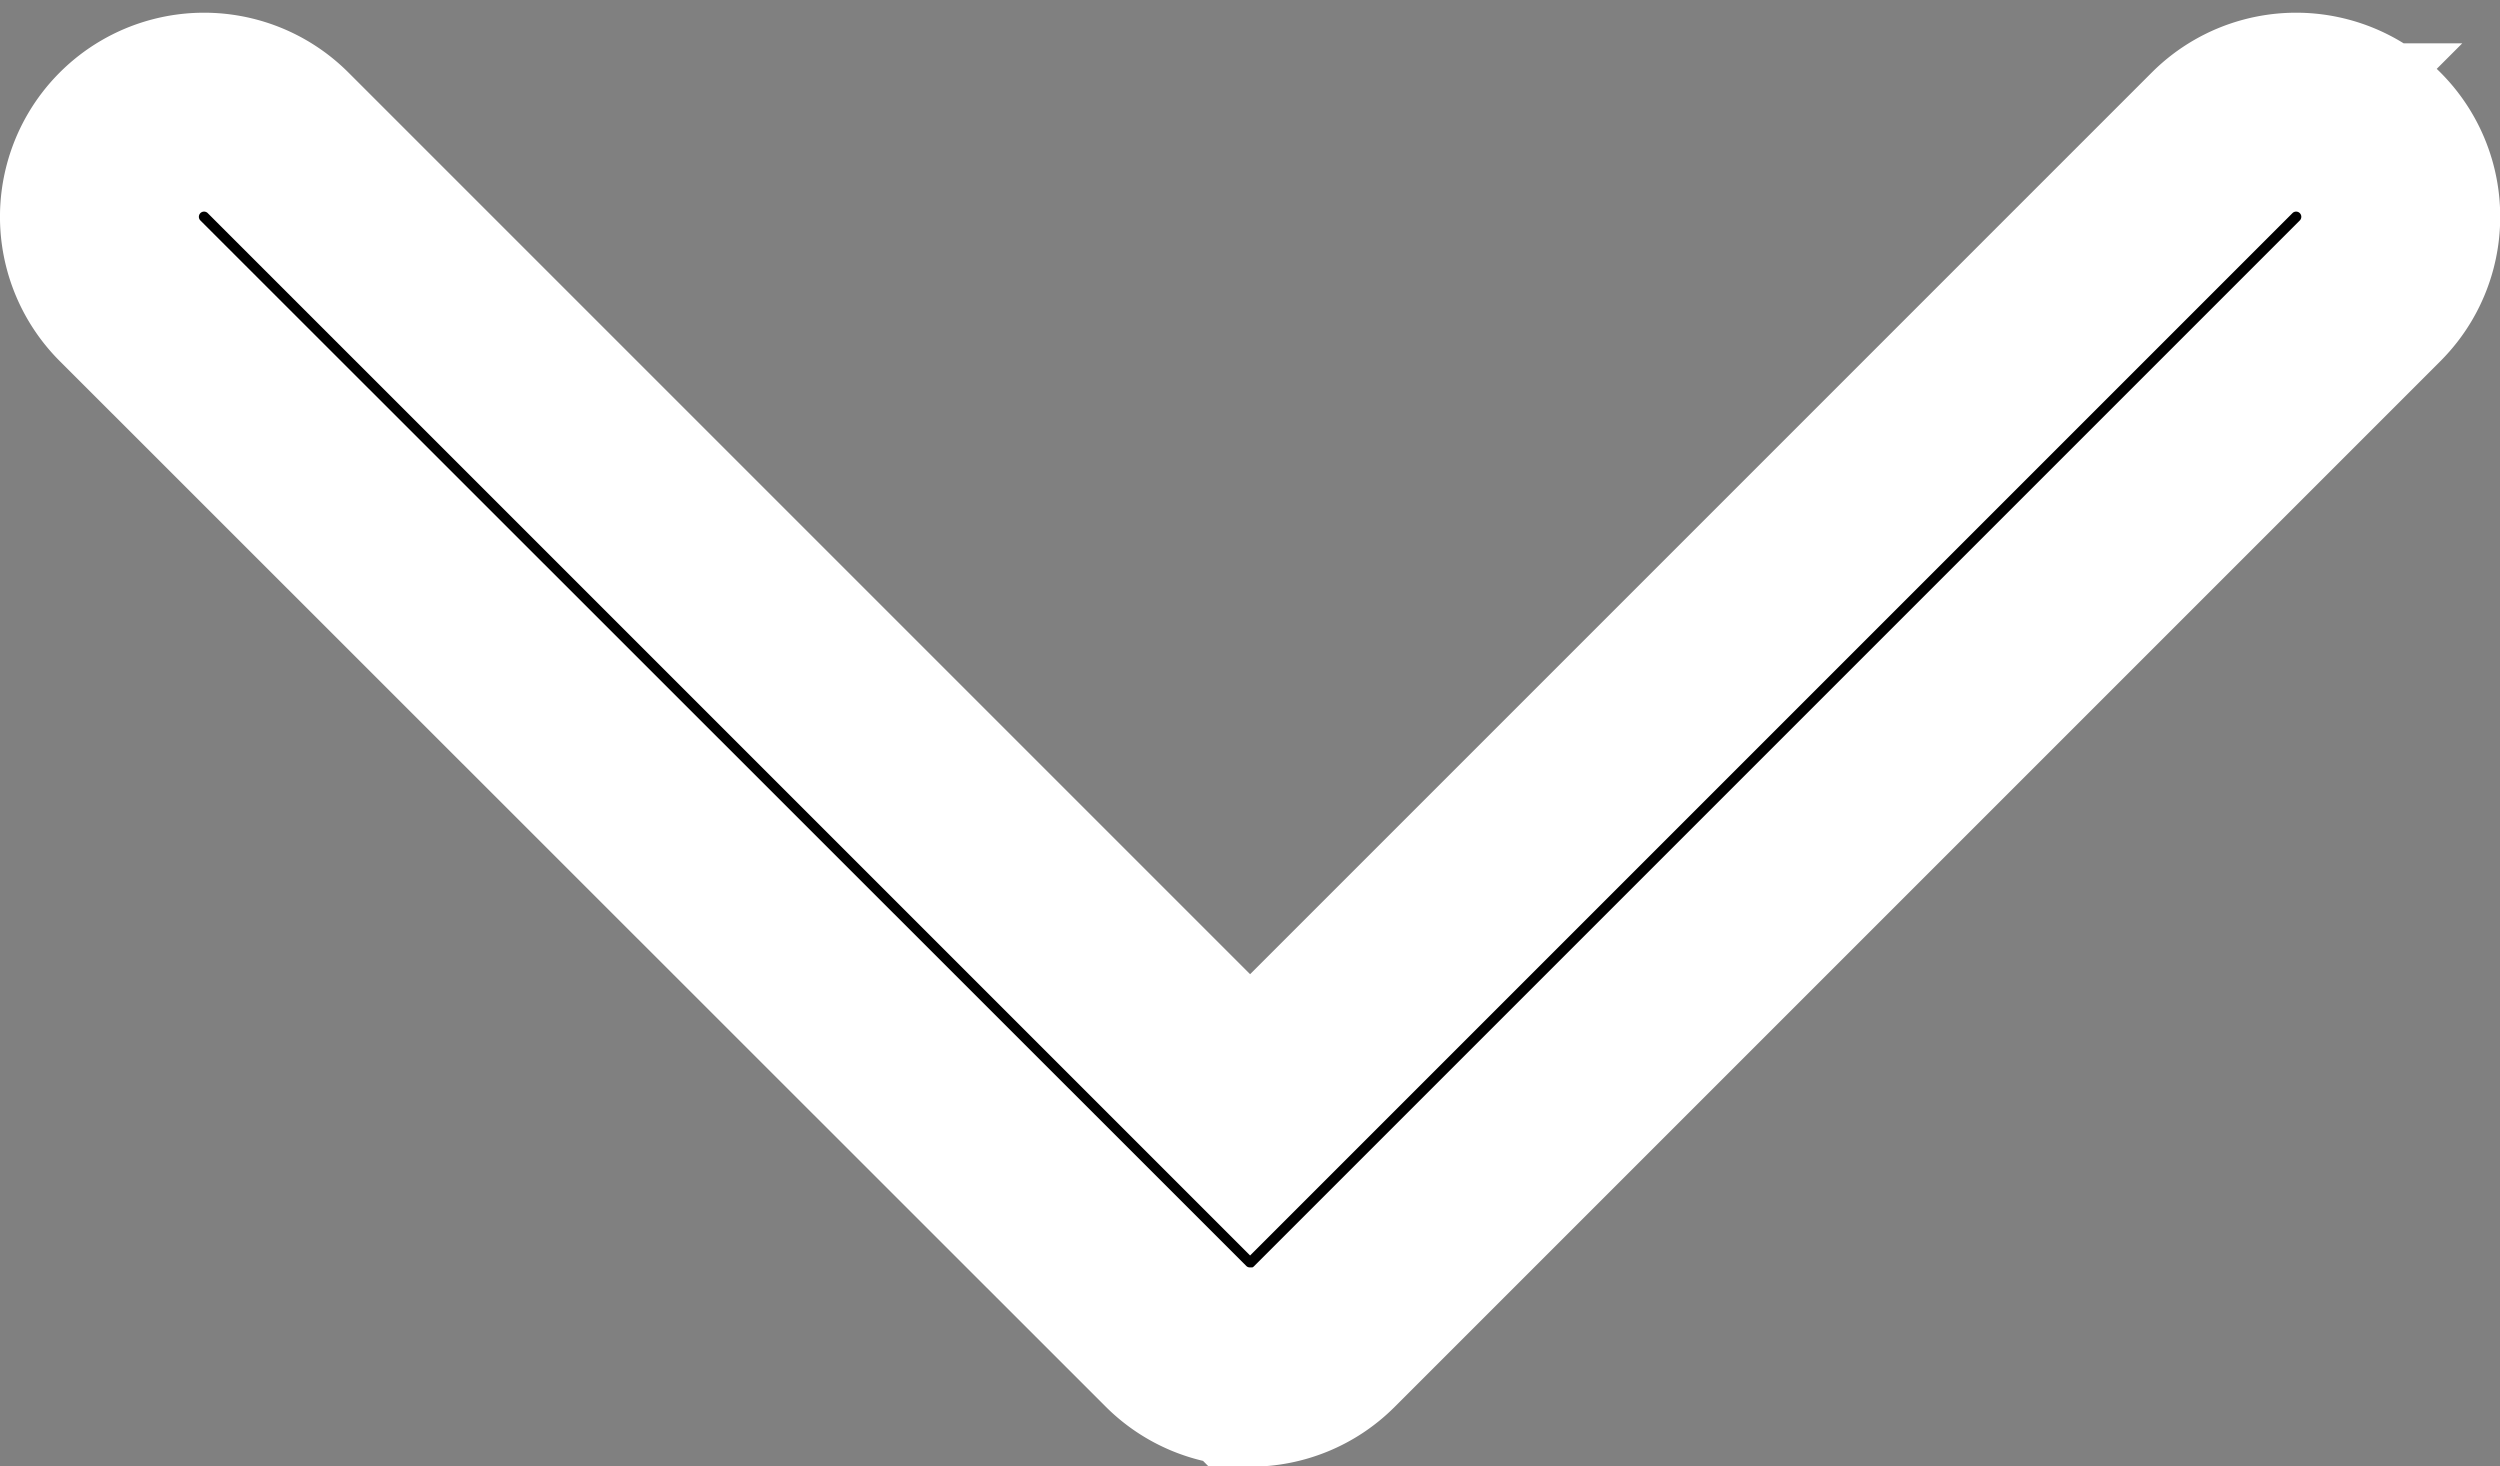 <svg xmlns="http://www.w3.org/2000/svg" width="12.569" height="7.372" viewBox="0 0 12.569 7.372">
  <rect x="0" y="0" width="12.569" height="7.372" fill="#808080" stroke="none"/>
  <path id="Down_Arrow_3_" d="M25.784,46.31a.524.524,0,0,1-.372-.154L20.154,40.9a.526.526,0,0,1,.744-.744l4.887,4.887,4.887-4.887a.526.526,0,0,1,.744.744l-5.258,5.258a.524.524,0,0,1-.372.154Z" transform="translate(-19.5 -39.438)" stroke="#fff" stroke-width="1"/>
</svg>
